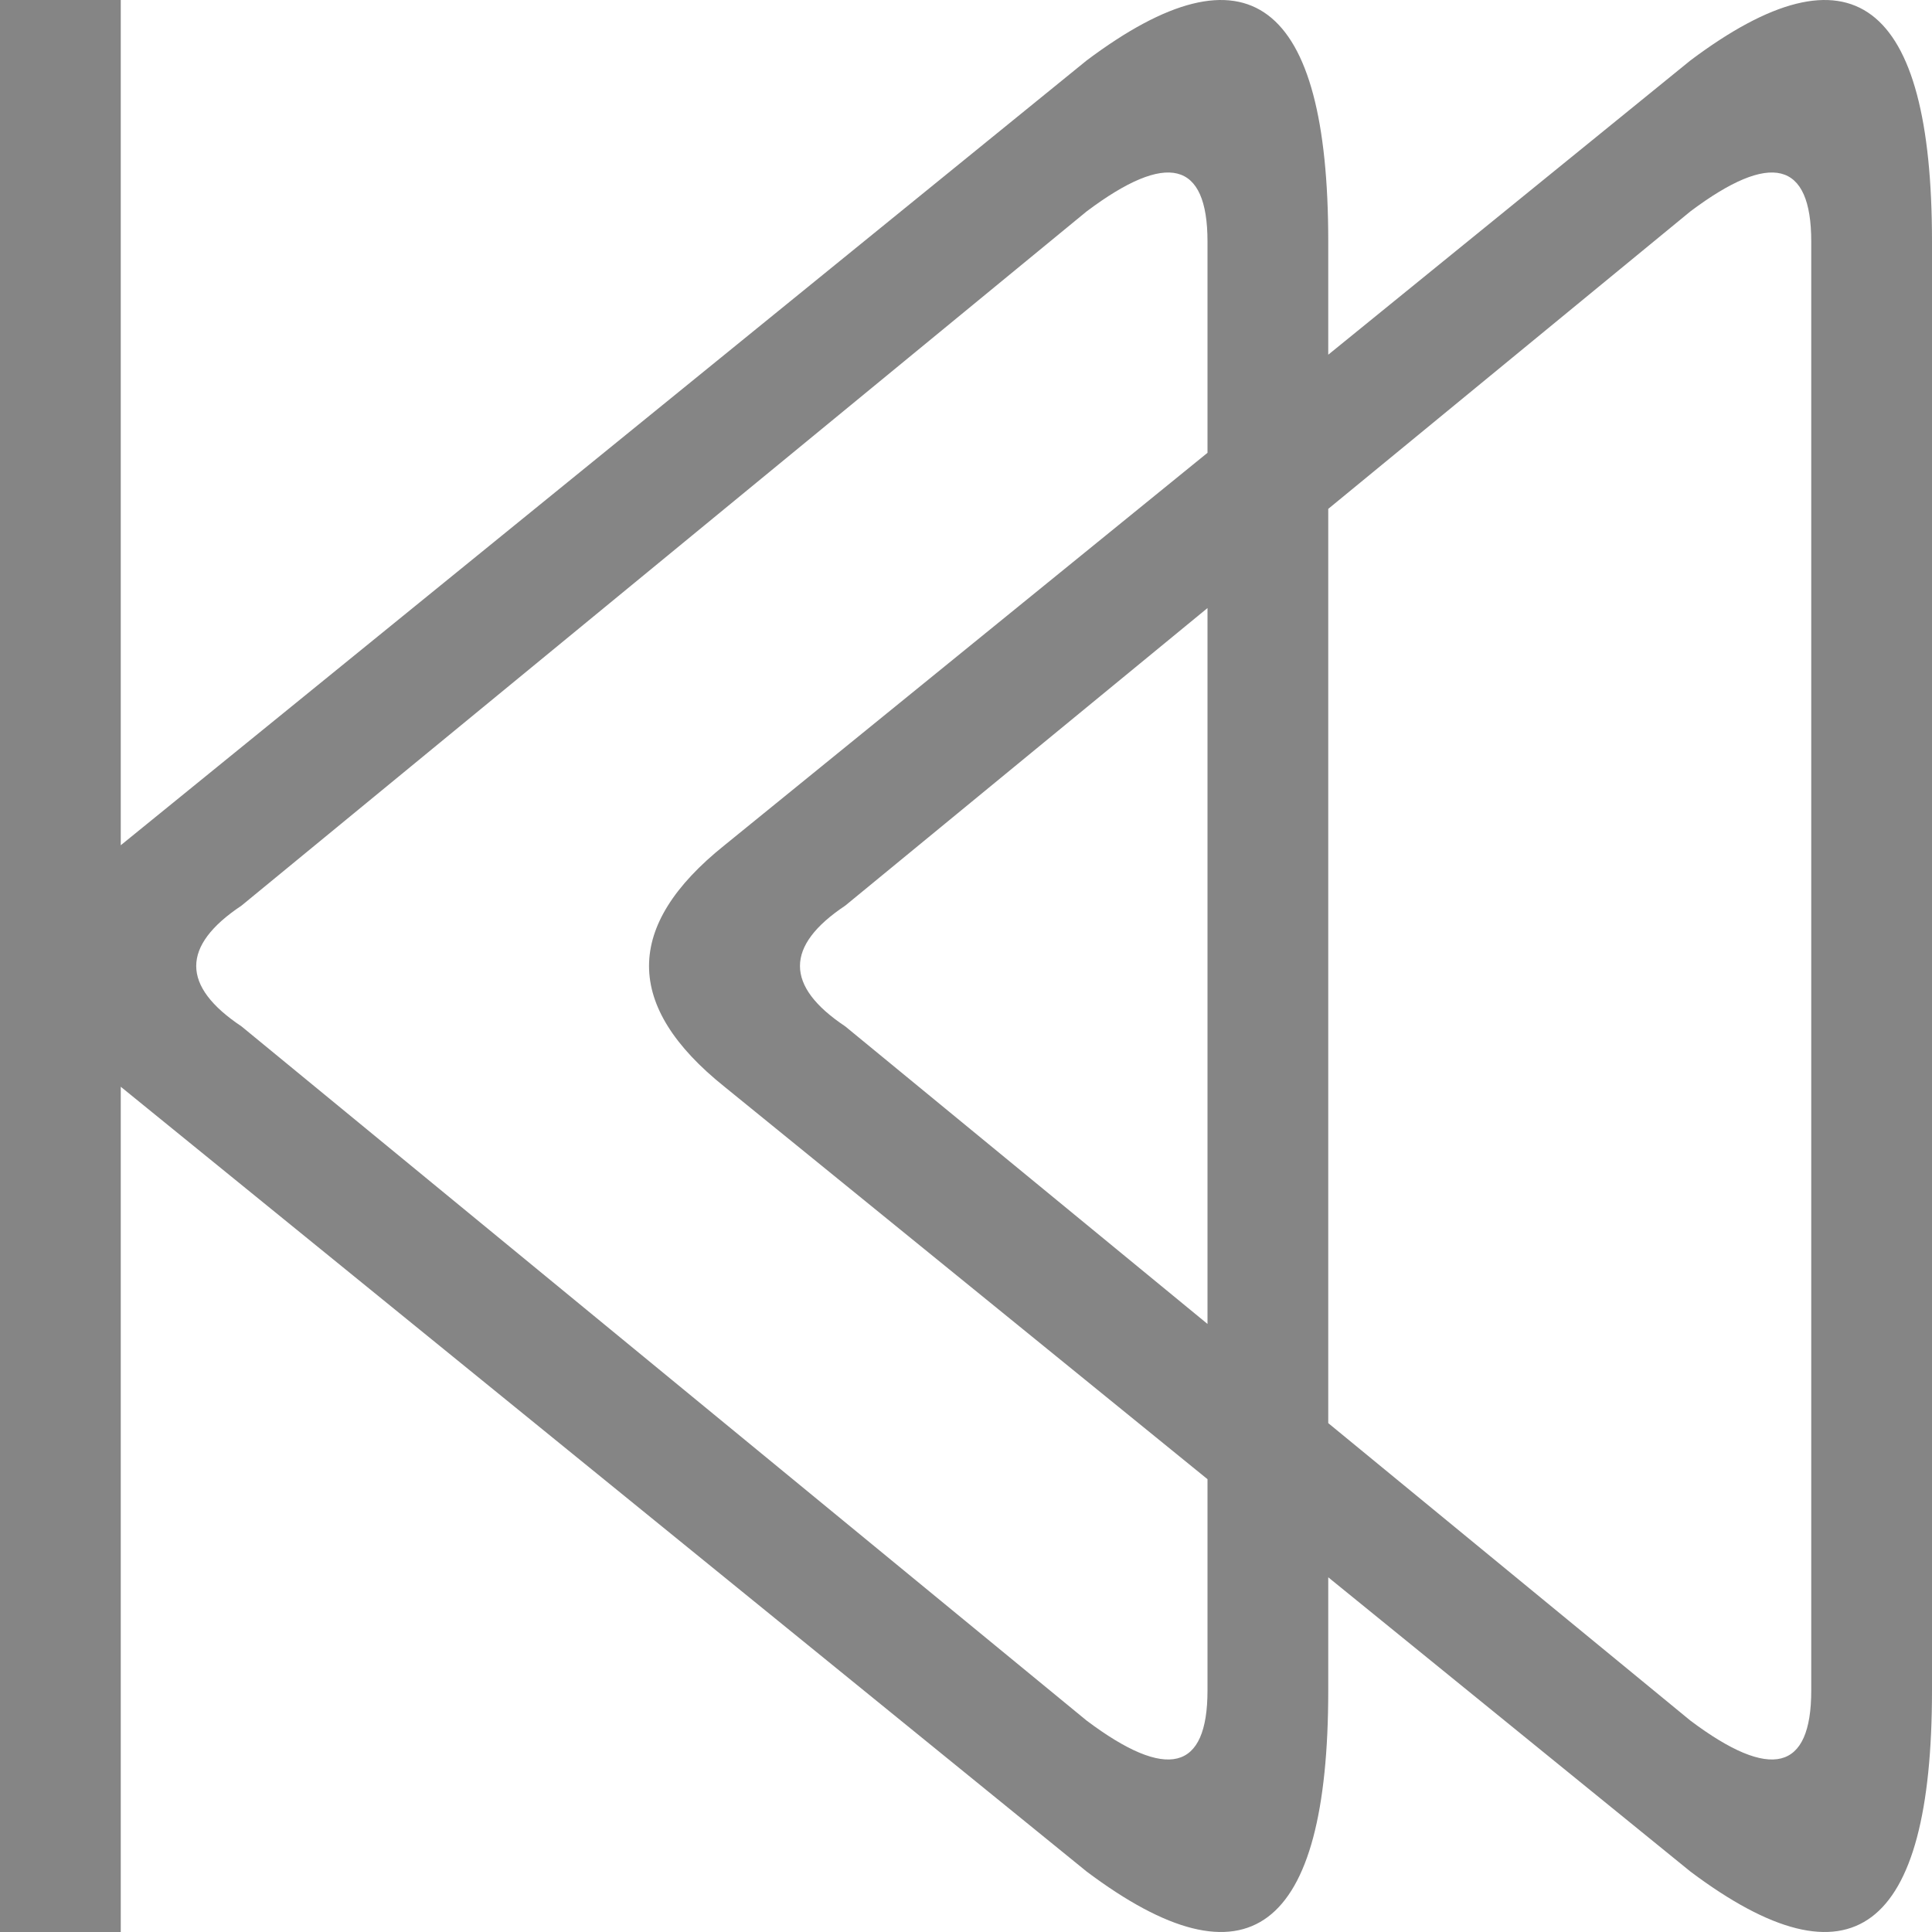 <svg viewBox="0 0 16 16" width="16" height="16" xmlns="http://www.w3.org/2000/svg" fill="#858585" fill-opacity="1">
  <path d="M14 .5 6 7Q4.75 8 6 9L14 15.5Q16 17 16 14L16 2Q16-1 14 .5M15 2 15 14Q15 15 14 14.25L7 8.5Q6.25 8 7 7.5L14 1.75Q15 1 15 2M9 .5 1 7Q-.25 8 1 9L9 15.5Q11 17 11 14L11 2Q11-1 9 .5M10 2 10 14Q10 15 9 14.25L2 8.5Q1.25 8 2 7.5L9 1.75Q10 1 10 2M1 0 0 0 0 16 1 16 1 0"></path>
</svg>
